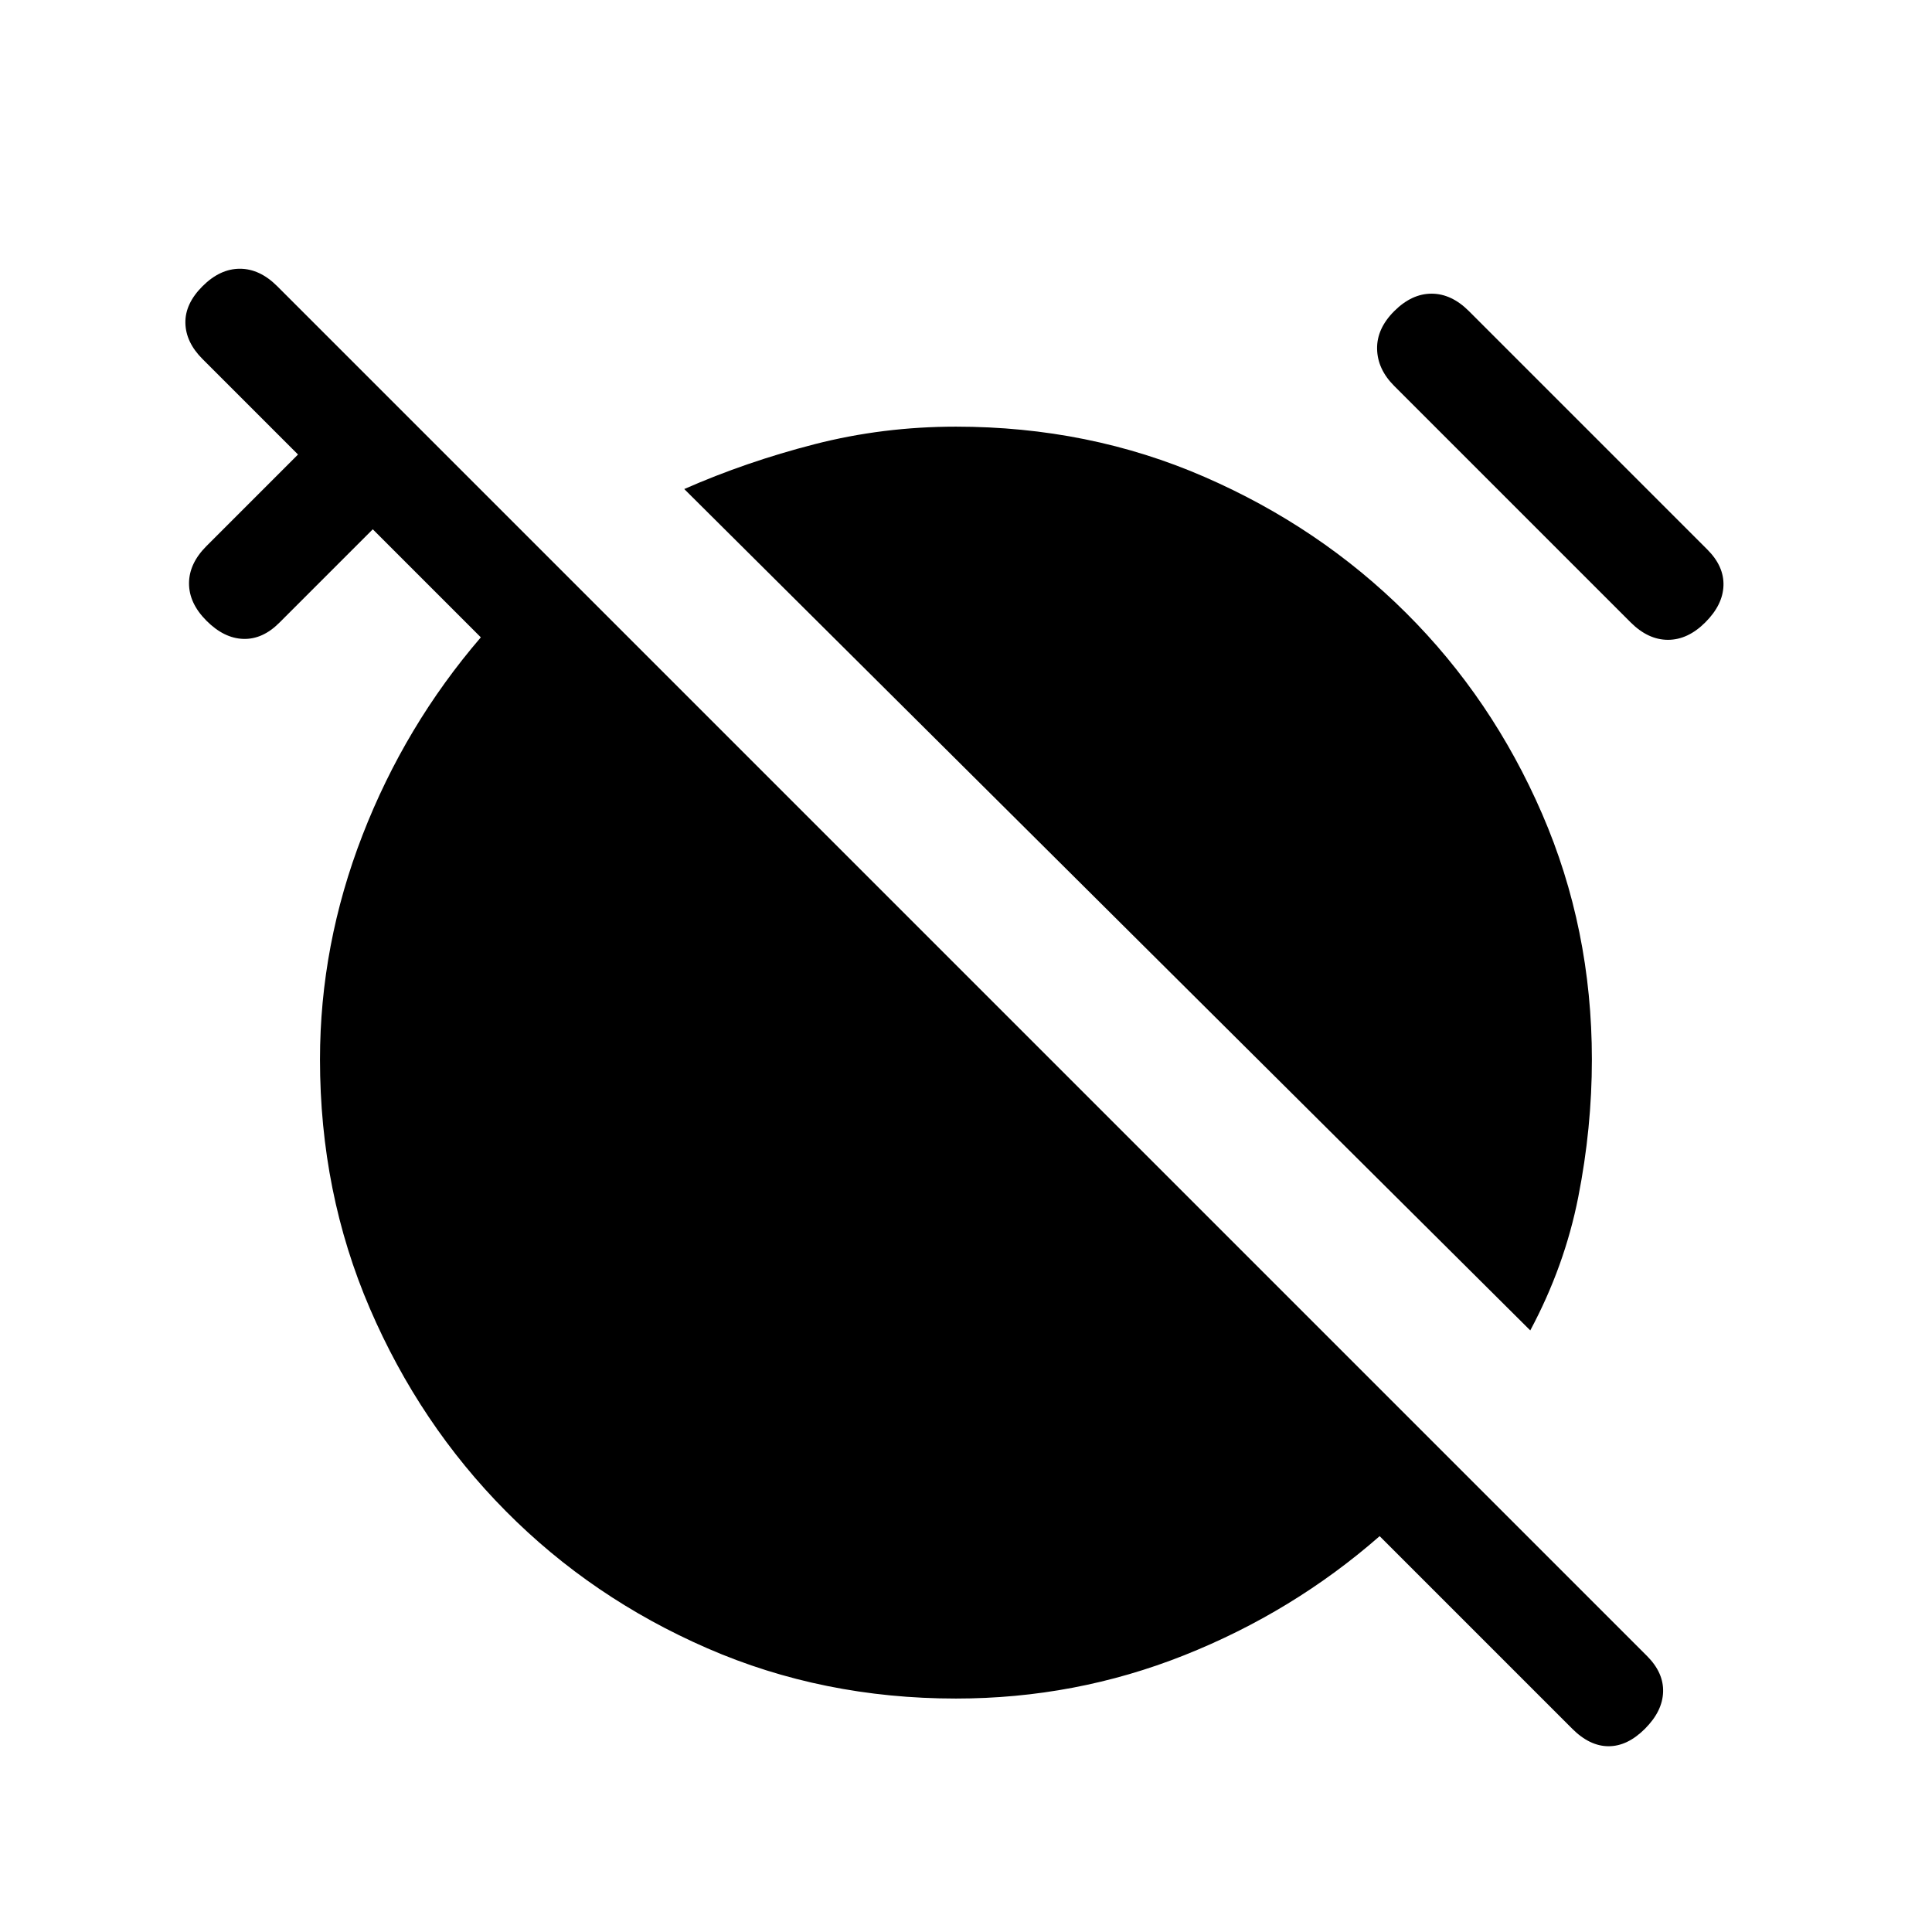 <svg xmlns="http://www.w3.org/2000/svg" height="20" viewBox="0 -960 960 960" width="20"><path d="M760.383-298.924 340.001-716.999q30.769-13.538 64.73-22.269 33.961-8.731 70.269-8.731 66.153 0 123.499 24.962 57.346 24.961 100.153 67.576 42.808 42.616 67.577 99.769 24.769 57.154 24.769 122.153 0 34-6.769 68.346-6.769 34.346-23.846 66.269Zm-67.614-469.307q-8.308-8.307-8.5-18.384-.192-10.076 8.5-18.769 8.692-8.692 18.576-8.692 9.885 0 18.577 8.692l118.461 118.462q8.308 8.307 8 17.884-.308 9.577-9 18.269-8.692 8.692-18.576 8.692-9.885 0-18.577-8.692L692.769-768.231ZM475-116.001q-66.154 0-123.5-24.962-57.346-24.961-100.153-68.153-42.808-43.193-67.577-100.731t-24.769-123.692q0-57 21.116-111.461 21.115-54.462 58.808-98.308l-53.694-53.693-46.462 46.462q-8.308 8.308-17.884 8-9.577-.307-18.269-9-8.692-8.692-8.692-18.576t8.692-18.576l45.463-45.463-47.462-47.462q-8.308-8.307-8.5-17.884-.192-9.576 8.5-18.269 8.692-8.692 18.576-8.692 9.885 0 18.577 8.692l680.614 680.615q8.307 8.307 8 17.884-.308 9.576-9 18.269-8.692 8.692-18.077 8.692-9.384 0-18.076-8.692l-95.693-95.693q-43.077 37.692-97.154 59.192Q534.307-116.001 475-116.001Z"/></svg>